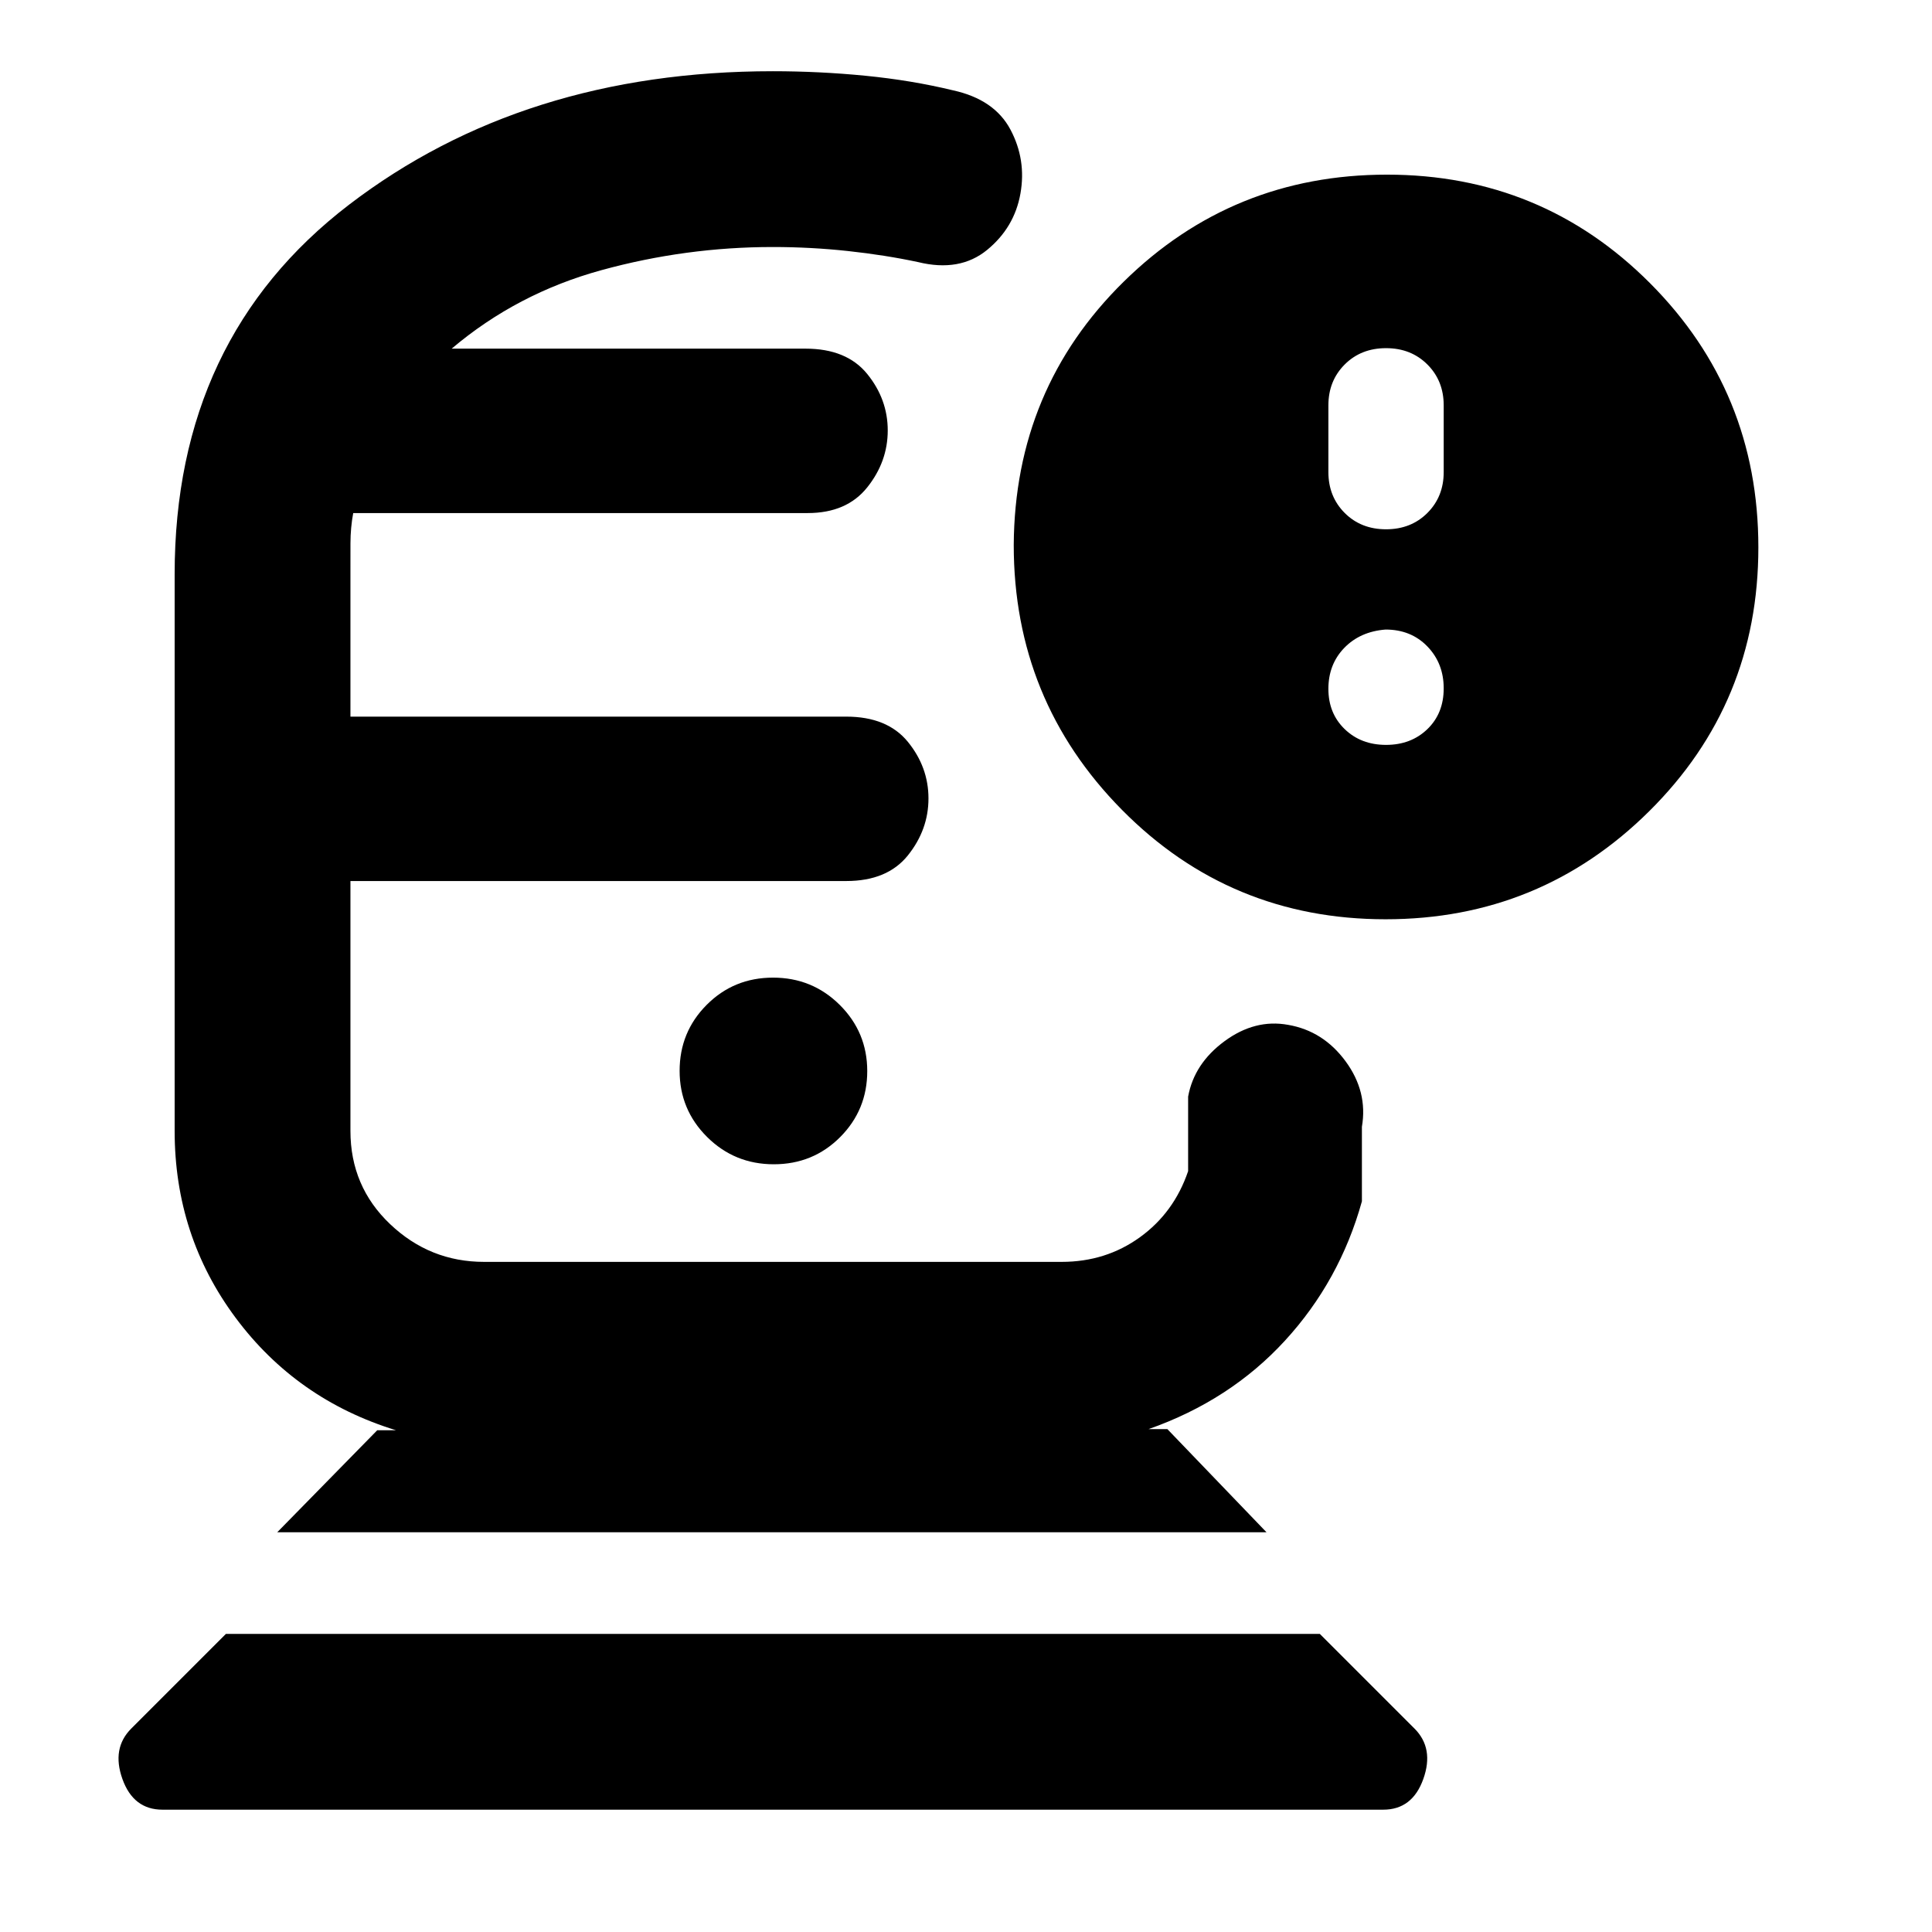 <svg xmlns="http://www.w3.org/2000/svg" height="20" viewBox="0 -960 960 960" width="20"><path d="M80.74-60.78q-14.46 0-19.91-15.24-5.44-15.24 4.39-25.07l47.04-47.04h543.55l47.04 47.04q9.83 9.83 4.38 25.07t-19.9 15.24H80.74Zm57.02-137.85 49.69-50.69h9.31q-49.44-15.22-79.71-55.92-30.27-40.69-30.27-92.82v-276.59q0-117.31 86.67-183.64 86.66-66.32 210.55-66.32 23.15 0 46.03 2.25 22.88 2.25 43.54 7.25 20.52 4.5 28.5 19.48 7.97 14.98 4.97 31.85t-16.57 27.98q-13.58 11.1-34.23 6.04-16.37-3.5-34.87-5.5-18.5-2-37.37-2-43.23 0-85.15 11.5-41.92 11.5-74.42 39h175.83q20.43 0 30.64 12.56t10.21 28.09q0 15.52-10.19 28.28-10.19 12.77-29.59 12.77H175.51q-1.35 7.18-1.37 15.05-.01 7.87-.01 15.36v70.74H420.5q20.42 0 30.64 12.56 10.21 12.56 10.21 28.09 0 15.52-10.21 28.28-10.22 12.76-30.64 12.76H174.13v124.16q0 27.59 19.72 46.33 19.73 18.75 46.69 18.75h286.98q21.97 0 38.91-12.25 16.94-12.24 23.94-32.83v-37.03q3-16.45 18.11-27.56t31.56-8.11q17.46 3 28.57 18.11t8.11 32.56v37.03q-11 39.56-38.27 69.26-27.27 29.69-67.71 43.91h9.31l49.26 51.26H137.76ZM384.5-381.48q19.5 0 32.97-13.5 13.46-13.51 13.46-32.8t-13.65-32.87q-13.65-13.57-33.15-13.57t-32.97 13.51q-13.46 13.5-13.46 32.8 0 19.29 13.65 32.86t33.15 13.57Zm303.99-121.74q-77.27 0-131.02-54.4-53.75-54.41-53.75-131.6.5-77.56 54.61-130.78 54.1-53.22 130.84-53.22 76.99 0 130.77 53.98 53.78 53.97 53.78 131.25 0 77.27-54.18 131.02-54.18 53.75-131.05 53.75Zm.23-193.78q12.42 0 20.54-8.11 8.11-8.12 8.11-20.31v-33.16q0-12.2-8.11-20.31-8.12-8.11-20.54-8.11-12.43 0-20.54 8.11t-8.11 20.31v33.16q0 12.19 8.11 20.31 8.11 8.11 20.54 8.11Zm0 107.13q12.42 0 20.54-7.83 8.11-7.83 8.11-20.26 0-12.42-8.11-20.82-8.12-8.4-20.79-8.4-12.68 1-20.54 9.15-7.86 8.15-7.86 20.32 0 12.18 8.11 20.01 8.11 7.83 20.54 7.83ZM384-522.22Zm0-264.54Z"/></svg>